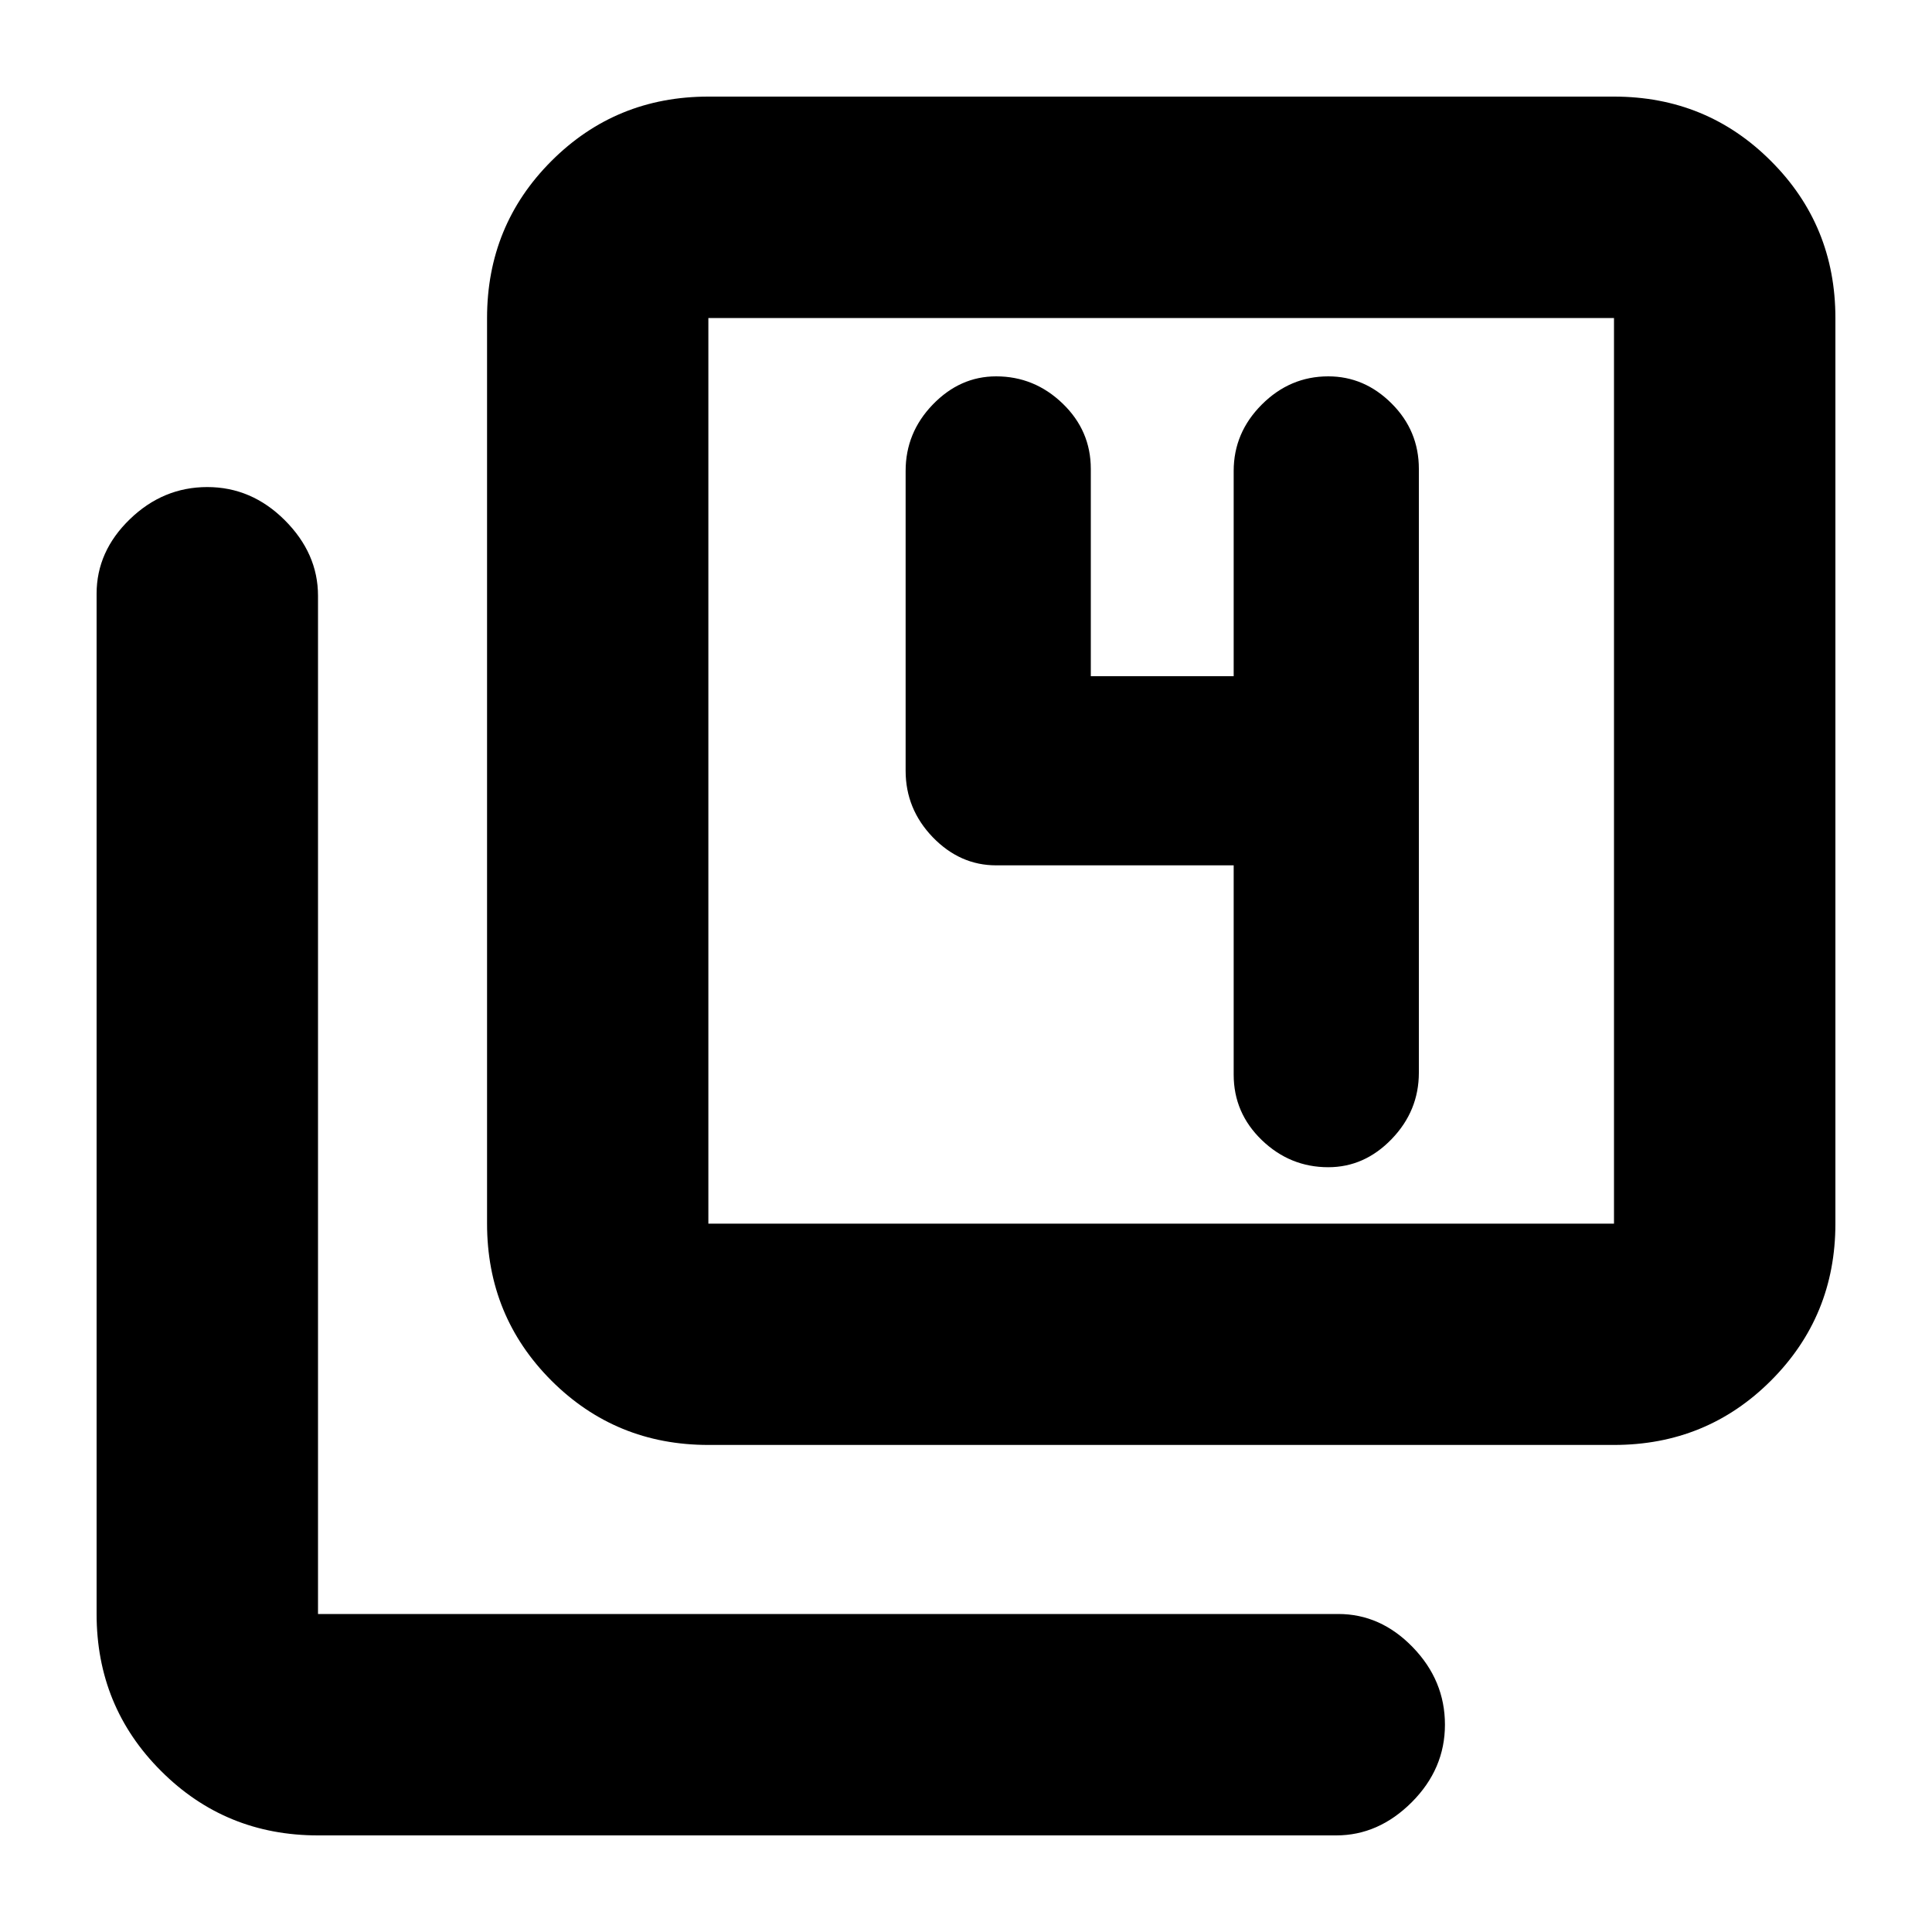 <svg xmlns="http://www.w3.org/2000/svg" height="20" width="20"><path d="M13.75 12.083q.375 0 .656-.291.282-.292.282-.688v-6.25q0-.396-.282-.677-.281-.281-.656-.281-.396 0-.688.292-.291.291-.291.687V7h-1.479V4.854q0-.396-.292-.677t-.688-.281q-.374 0-.656.292-.281.291-.281.687v3.104q0 .396.281.688.282.291.656.291h2.459v2.167q0 .396.291.677.292.281.688.281Zm-6.417 2.875q-.958 0-1.625-.666-.666-.667-.666-1.625V3.292q0-.959.666-1.625Q6.375 1 7.333 1h9.375q.959 0 1.625.667.667.666.667 1.625v9.375q0 .958-.667 1.625-.666.666-1.625.666Zm0-2.291h9.375V3.292H7.333v9.375ZM3.292 19q-.959 0-1.625-.667Q1 17.667 1 16.708V6.146q0-.438.344-.771t.802-.333q.458 0 .802.343.344.344.344.782v10.541h10.562q.438 0 .771.344t.333.802q0 .458-.343.802-.344.344-.782.344ZM7.333 3.292v9.375-9.375Z"/></svg>